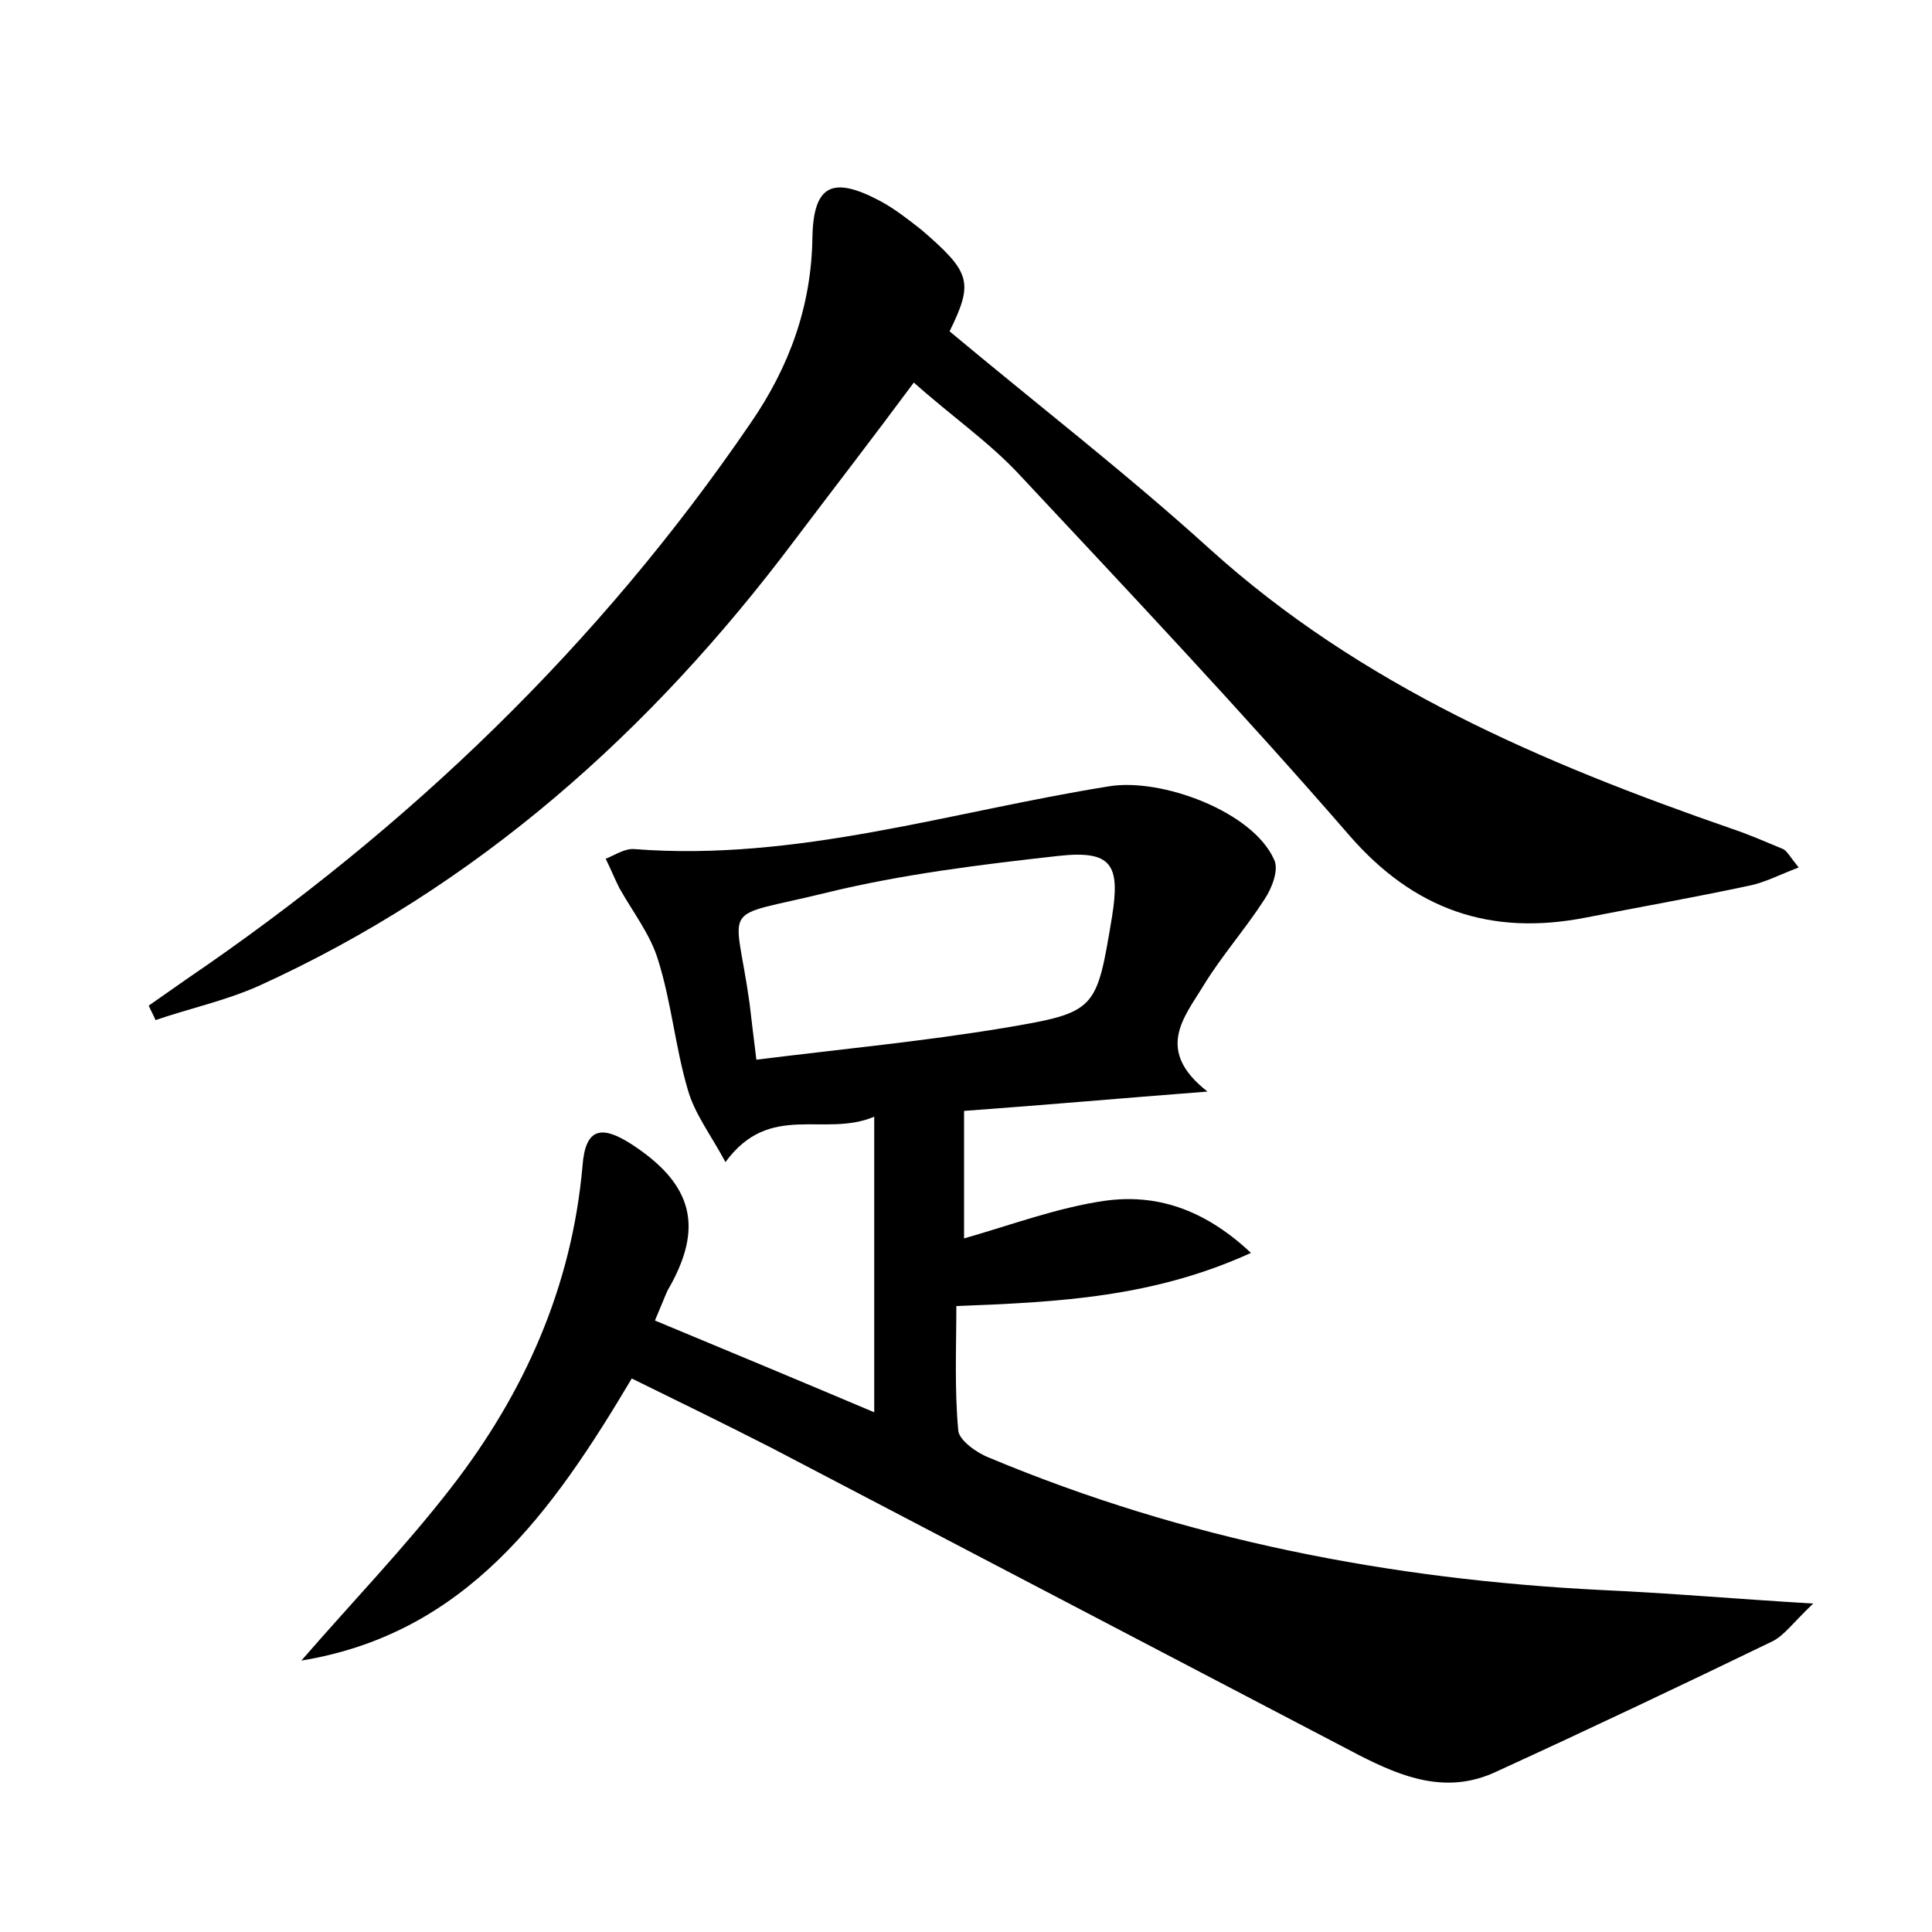 <?xml version="1.0" encoding="utf-8"?>
<!-- Generator: Adobe Illustrator 22.0.0, SVG Export Plug-In . SVG Version: 6.00 Build 0)  -->
<svg version="1.1" id="图层_1" xmlns="http://www.w3.org/2000/svg" xmlns:xlink="http://www.w3.org/1999/xlink" x="0px" y="0px"
	 viewBox="0 0 200 200" style="enable-background:new 0 0 200 200;" xml:space="preserve">
<style type="text/css">
	.st0{fill:#FFFFFF;}
</style>
<g>
	
	<path d="M67.8,136.7c7.7,3.2,14.9,6.2,22.7,9.5c0-10.2,0-20,0-30.6c-5.2,2.2-10.8-1.6-15.4,4.7c-1.5-2.8-3.2-5-3.9-7.5
		c-1.3-4.4-1.7-9.1-3.1-13.5c-0.8-2.6-2.6-4.9-4-7.4c-0.5-1-0.9-2-1.4-3c1-0.4,2-1.1,3-1c16.8,1.3,32.8-3.9,49.1-6.5
		c5.4-0.9,14.9,2.6,17.1,7.6c0.5,1-0.2,2.9-1,4.1c-2,3.1-4.4,5.8-6.3,8.9c-2,3.3-5.1,6.7,0.4,11c-9.1,0.7-16.9,1.4-25.2,2
		c0,4.4,0,8.5,0,13.2c4.9-1.4,9.7-3.2,14.6-3.9c5.1-0.7,10.1,0.7,15.1,5.4c-10.1,4.6-19.9,5.1-30.5,5.5c0,4.2-0.2,8.6,0.2,12.9
		c0.1,1,1.9,2.3,3.2,2.8c20.3,8.5,41.5,12.6,63.4,13.7c6.8,0.3,13.6,0.9,21.9,1.4c-2.1,2-3,3.3-4.2,3.9c-9.5,4.6-19,9.1-28.6,13.5
		c-5.1,2.4-9.7,0.6-14.2-1.7c-20.3-10.6-40.5-21.2-60.8-31.8c-4.7-2.4-9.4-4.7-14.5-7.2c-8.2,13.8-17.1,26.4-34.2,29.2
		c5.2-6,10.7-11.7,15.5-17.9c7.6-9.8,12.5-20.8,13.6-33.3c0.3-4,2-4.2,5-2.3c6.5,4.2,7.6,8.7,3.8,15.2
		C68.7,134.5,68.4,135.3,67.8,136.7z M78.3,109.7c8.8-1.1,17.3-1.9,25.7-3.3c9.5-1.6,9.5-1.8,11.1-11.4c0.9-5.5,0-7-5.5-6.4
		c-8.1,0.9-16.2,1.9-24,3.8c-11.4,2.8-9.5,0.7-8,11.5C77.8,105.6,78,107.3,78.3,109.7z"/>
	<path d="M186.2,89.8c-2.1,0.8-3.6,1.6-5.2,1.9c-5.6,1.2-11.3,2.2-16.9,3.3c-9.8,1.9-17.7-0.8-24.4-8.5
		c-11.1-12.8-22.7-25.1-34.3-37.5c-3.1-3.3-7-6-10.8-9.4c-4.3,5.8-8.4,11.1-12.4,16.4c-14.8,19.7-32.8,35.8-55.5,46.1
		c-3.4,1.5-7.1,2.3-10.6,3.5c-0.2-0.5-0.5-1-0.7-1.5c1.3-0.9,2.7-1.9,4-2.8C42.3,85.7,62,66.8,77.7,43.8c4-5.8,6.3-12.1,6.4-19.2
		c0.1-5.5,2.1-6.4,7-3.8c1.5,0.8,2.9,1.9,4.3,3c5.1,4.4,5.4,5.4,2.9,10.5c9.1,7.6,18.3,14.7,26.9,22.5c15.7,14.2,34.5,22.2,54.1,29
		c1.8,0.6,3.6,1.4,5.3,2.1C185,88.1,185.3,88.7,186.2,89.8z"/>
	
</g>
</svg>
